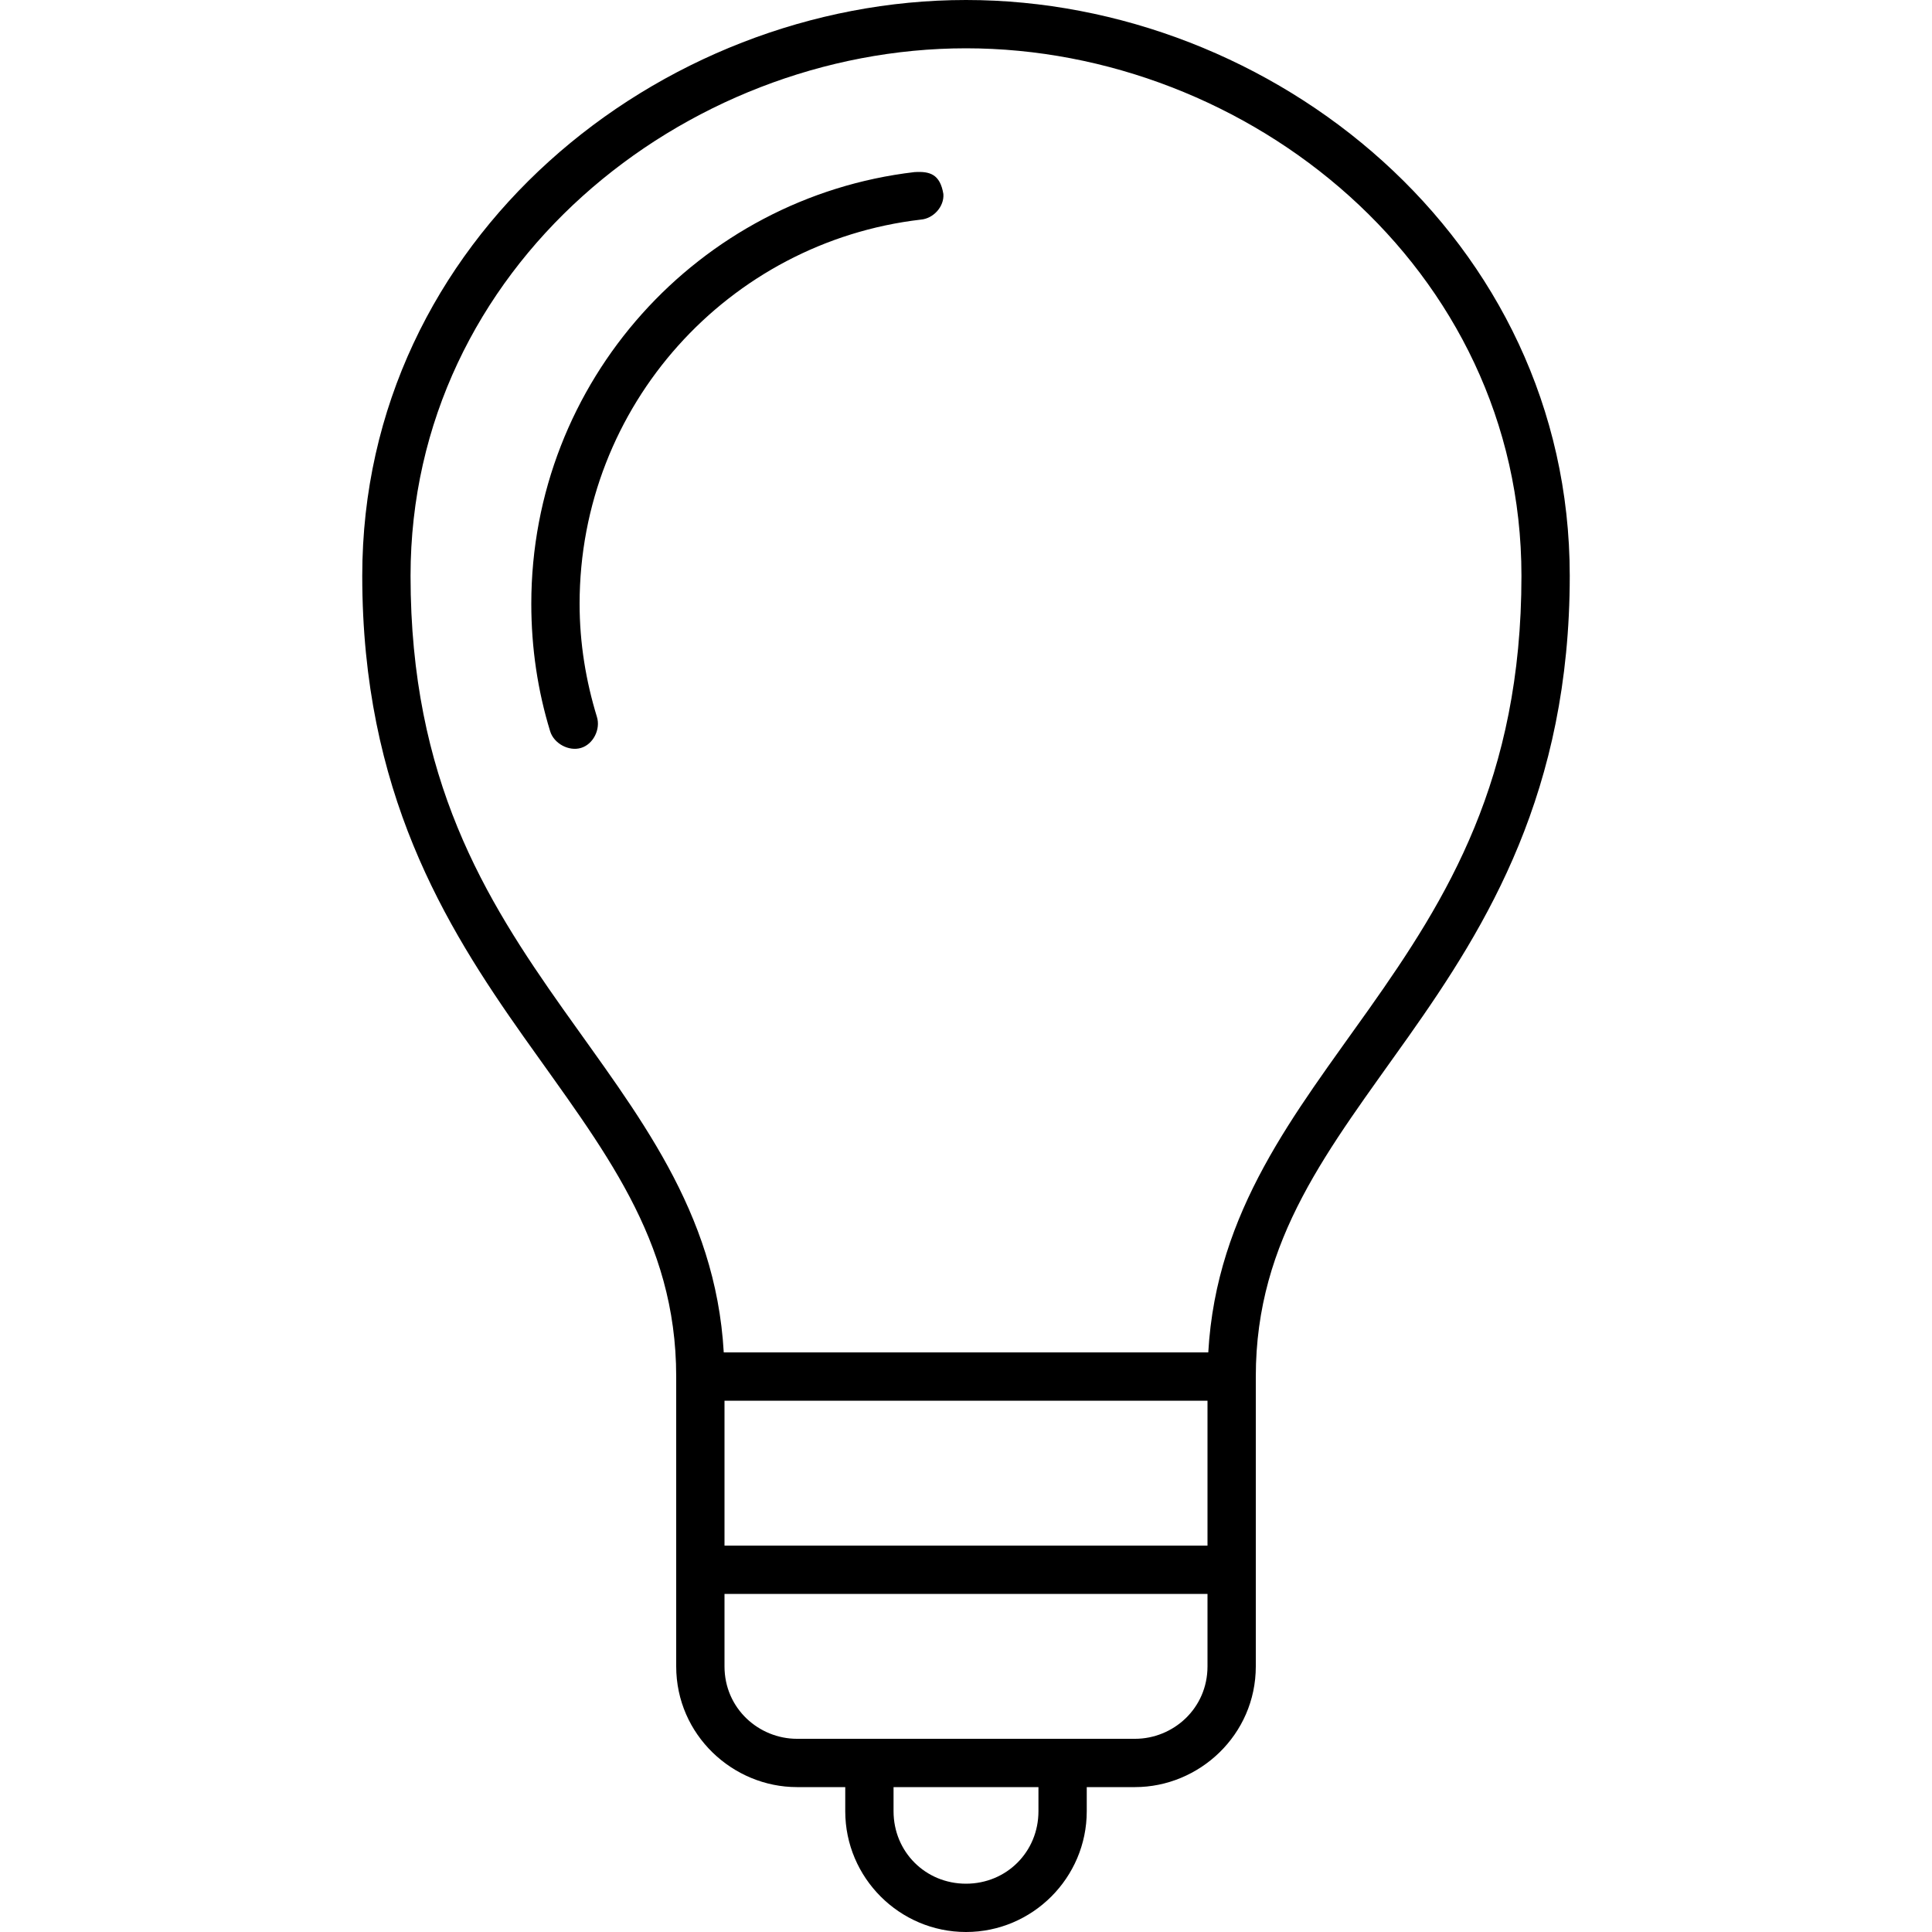 <?xml version="1.0" encoding="UTF-8" standalone="no"?>
<svg
   xmlns:dc="http://purl.org/dc/elements/1.1/"
   xmlns:cc="http://creativecommons.org/ns#"
   xmlns:rdf="http://www.w3.org/1999/02/22-rdf-syntax-ns#"
   xmlns:svg="http://www.w3.org/2000/svg"
   xmlns="http://www.w3.org/2000/svg"
   xmlns:sodipodi="http://sodipodi.sourceforge.net/DTD/sodipodi-0.dtd"
   xmlns:inkscape="http://www.inkscape.org/namespaces/inkscape"
   version="1.1"
   x="0px"
   y="0px"
   viewBox="0 0 50 80"
   id="svg10"
   sodipodi:docname="luz.svg"
   width="60"
   height="60"
   inkscape:version="0.92.3 (2405546, 2018-03-11)">
  <defs
     id="defs14" />
  <sodipodi:namedview
     pagecolor="#ffffff"
     bordercolor="#666666"
     borderopacity="1"
     objecttolerance="10"
     gridtolerance="10"
     guidetolerance="10"
     inkscape:pageopacity="0"
     inkscape:pageshadow="2"
     inkscape:window-width="1280"
     inkscape:window-height="716"
     id="namedview12"
     showgrid="false"
     inkscape:zoom="3.776"
     inkscape:cx="6.265496"
     inkscape:cy="21.462935"
     inkscape:window-x="0"
     inkscape:window-y="28"
     inkscape:window-maximized="1"
     inkscape:current-layer="svg10" />
  <g
     transform="translate(-25,-962.362)"
     id="g4">
    <path
       style="color:#000000;text-indent:0;text-transform:none;direction:ltr;baseline-shift:baseline;display:inline;overflow:visible;visibility:visible;fill:#000000;fill-opacity:1;enable-background:accumulate"
       d="m 50,962.362 c -12.712,0 -25,9.873 -25,23.844 0,8.931 3.412,14.458 6.688,19.094 3.276,4.635 6.312,8.341 6.312,14.062 v 12 c 0,2.846 2.352,5 5,5 h 2 v 1 c 0,2.753 2.247,5 5,5 2.753,0 5,-2.247 5,-5 v -1 h 2 c 2.648,0 5,-2.154 5,-5 v -12 c 0,-5.722 3.037,-9.427 6.312,-14.062 C 71.588,1000.664 75,995.137 75,986.206 75,972.236 62.712,962.362 50,962.362 Z m 0,2 c 11.678,0 23,9.05 23,21.844 0,8.432 -3.088,13.375 -6.312,17.937 -3.055,4.323 -6.321,8.337 -6.656,14.219 H 39.969 c -0.336,-5.882 -3.602,-9.896 -6.656,-14.219 C 30.088,999.581 27,994.638 27,986.206 27,973.412 38.322,964.362 50,964.362 Z m -2.125,5.125 c -8.946,1.044 -15.875,8.659 -15.875,17.875 0,1.841 0.268,3.609 0.781,5.281 0.155,0.507 0.774,0.843 1.281,0.688 0.507,-0.155 0.812,-0.774 0.656,-1.281 C 34.262,990.562 34,989 34,987.362 c 0,-8.214 6.17,-14.978 14.125,-15.906 0.524,-0.041 0.978,-0.539 0.938,-1.062 -0.135,-0.813 -0.555,-0.946 -1.188,-0.906 z M 40,1020.362 h 20 v 6 H 40 Z m 0,8 h 20 v 3 c 0,1.75 -1.427,3 -3,3 H 43 c -1.573,0 -3,-1.25 -3,-3 z m 7,8 h 6 v 1 c 0,1.679 -1.321,3 -3,3 -1.679,0 -3,-1.321 -3,-3 z"
       marker="none"
       visibility="visible"
       display="inline"
       overflow="visible"
       id="path2"
       inkscape:connector-curvature="0" />
  </g>
</svg>
